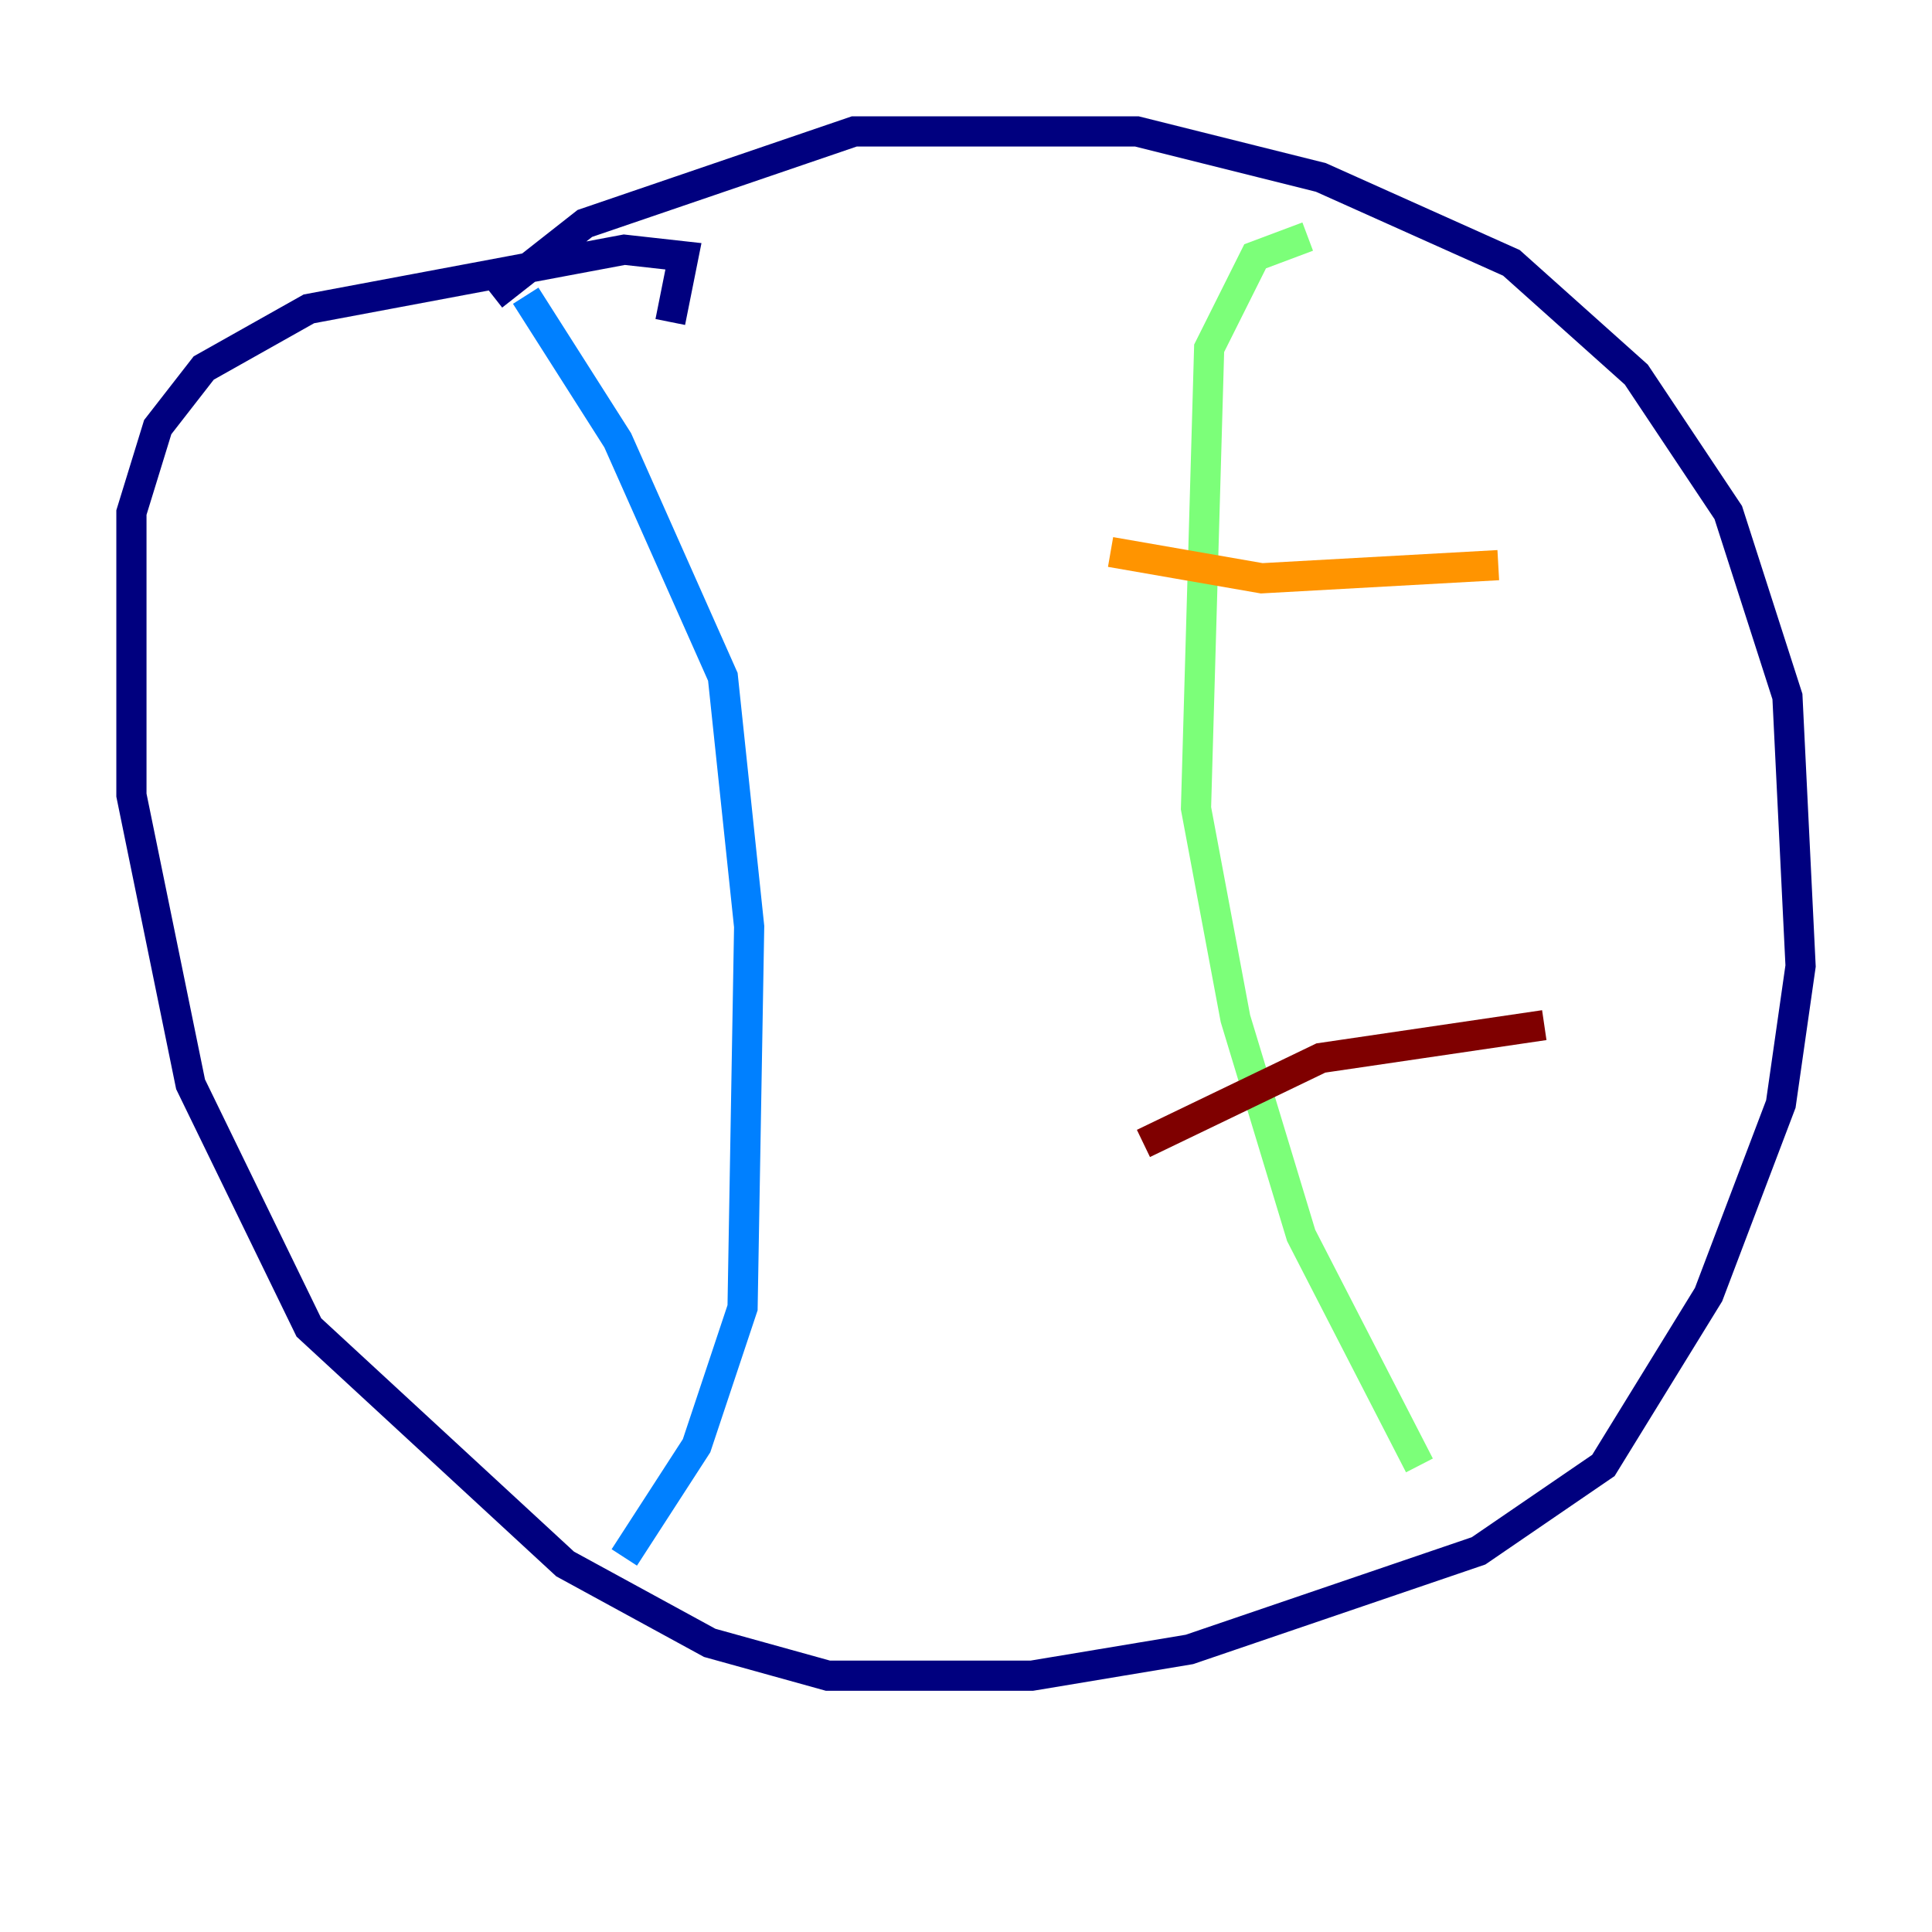 <?xml version="1.0" encoding="utf-8" ?>
<svg baseProfile="tiny" height="128" version="1.2" viewBox="0,0,128,128" width="128" xmlns="http://www.w3.org/2000/svg" xmlns:ev="http://www.w3.org/2001/xml-events" xmlns:xlink="http://www.w3.org/1999/xlink"><defs /><polyline fill="none" points="44.408,21.333 45.279,16.98 41.361,16.544 20.463,20.463 13.497,24.381 10.449,28.299 8.707,33.959 8.707,52.68 12.626,71.837 20.463,87.946 37.442,103.619 47.02,108.844 54.857,111.02 68.354,111.02 78.803,109.279 97.959,102.748 106.231,97.088 113.197,85.769 117.986,73.143 119.293,64.0 118.422,46.15 114.503,33.959 108.408,24.816 100.136,17.415 87.51,11.755 75.32,8.707 56.599,8.707 38.748,14.803 32.653,19.592" stroke="#00007f" stroke-width="2" /><polyline fill="none" points="34.83,19.592 40.925,29.17 47.891,44.843 49.633,61.388 49.197,86.639 46.15,95.782 41.361,103.184" stroke="#0080ff" stroke-width="2" /><polyline fill="none" points="86.639,15.674 83.156,16.98 80.109,23.075 79.238,53.551 81.85,67.483 86.204,81.85 94.041,97.088" stroke="#7cff79" stroke-width="2" /><polyline fill="none" points="73.578,36.571 83.592,38.313 99.265,37.442" stroke="#ff9400" stroke-width="2" /><polyline fill="none" points="75.755,75.755 87.51,70.095 102.313,67.918" stroke="#7f0000" stroke-width="2" /></svg>
